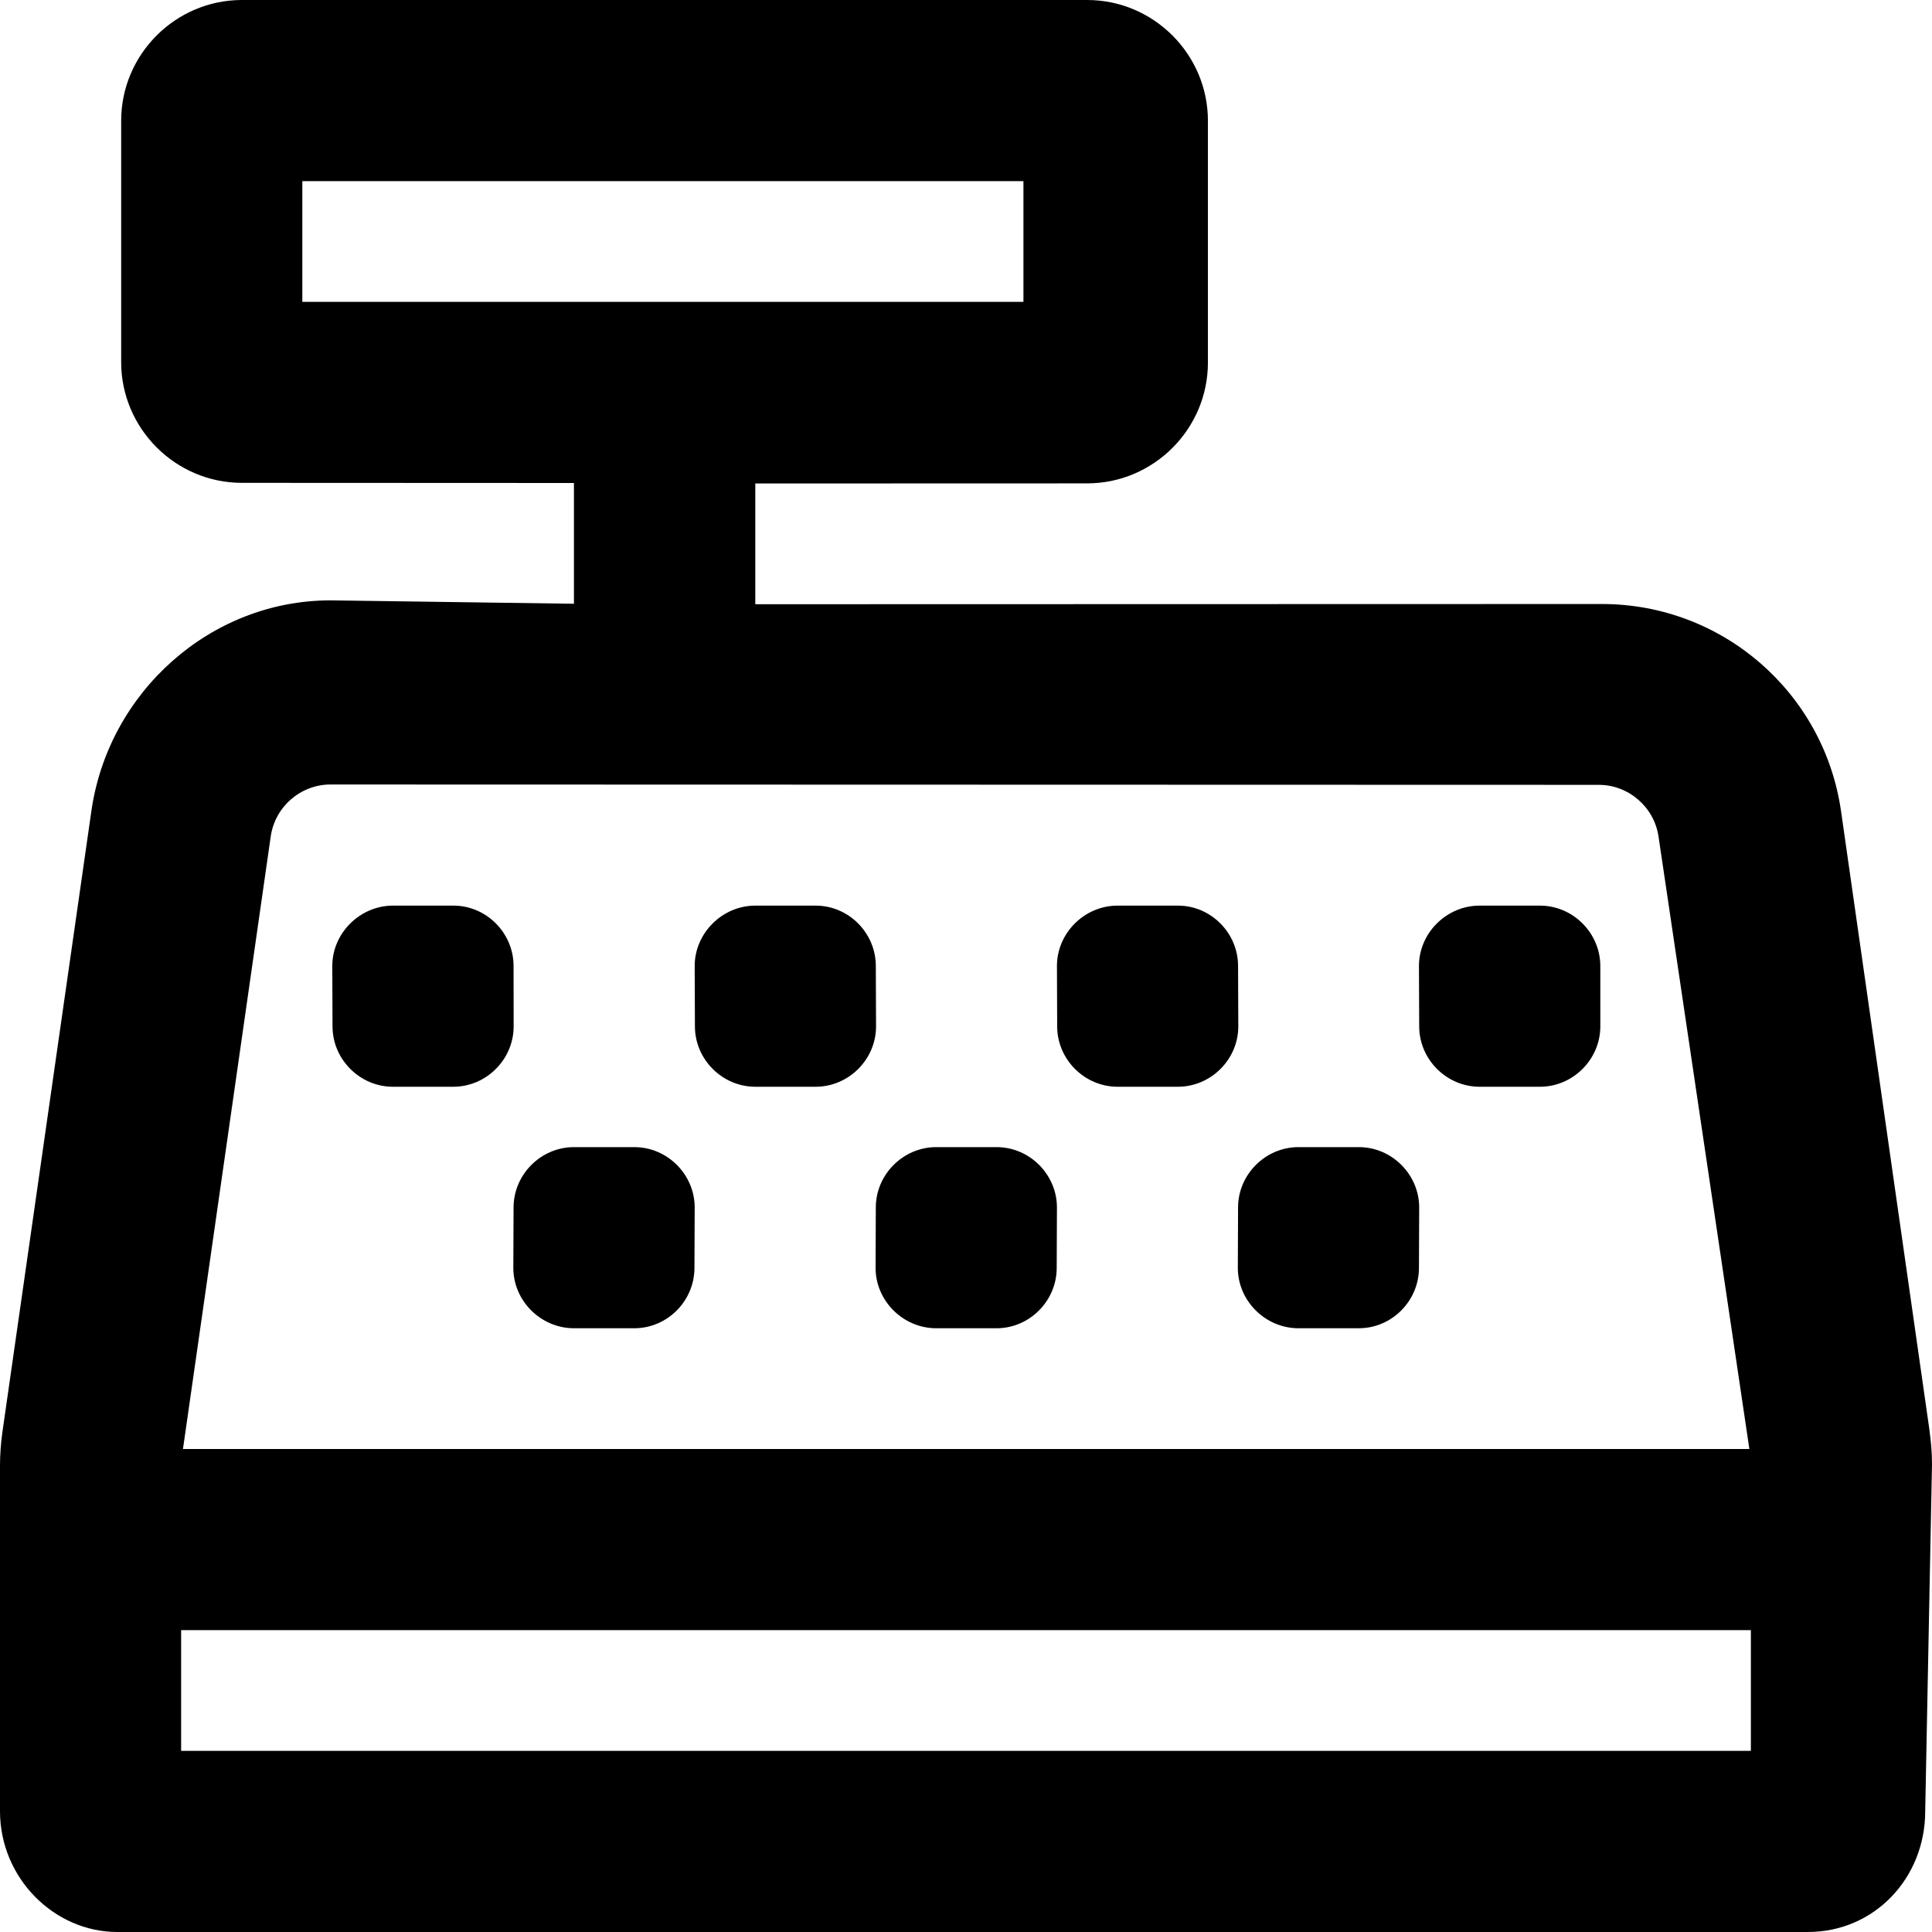 <svg xmlns="http://www.w3.org/2000/svg" viewBox="0 0 512 512"><!--! Font Awesome Pro 6.0.0-alpha3 by @fontawesome - https://fontawesome.com License - https://fontawesome.com/license (Commercial License) --><path d="M232.1 256c0-8.75-7.188-16-15.94-16h-16C191.4 240 184.1 247.3 184.1 256l.062 16c0 8.75 7.25 16 16 16h16c8.75 0 16-7.25 16-16L232.1 256zM168.1 304h-16c-8.75 0-16 7.25-16 16l-.062 16c0 8.75 7.312 16 16.06 16h16c8.75 0 15.94-7.25 15.94-16L184.1 320C184.1 311.3 176.9 304 168.1 304zM264.1 304h-16c-8.75 0-16 7.25-16 16l-.062 16c0 8.75 7.312 16 16.06 16h16c8.75 0 15.94-7.25 15.94-16l.062-16C280.1 311.3 272.9 304 264.1 304zM136.1 256c0-8.75-7.188-16-15.94-16h-16C95.38 240 88.06 247.3 88.06 256l.062 16c0 8.75 7.25 16 16 16h16c8.75 0 16-7.25 16-16L136.1 256zM511.3 378.8L487.9 215c-4.512-31.52-31.5-54.93-63.34-54.93l-224.4 .057v-32L288.1 128.1c17.6 0 32.01-14.4 32.01-32V32c0-17.6-14.4-32-32-32h-224c-17.6 0-32 14.4-32 32v63.96c0 17.6 14.4 32 32 32L152.1 128v32L87.61 159.1C55.77 159.1 28.74 183.4 24.22 214.9l-23.58 164.6C.217 382.5 0 385.5 0 388.5V480c0 17.67 14.33 32 31.1 32H479.1c17.67 0 31.1-14.33 31.1-32L512 387.9C512 384.8 511.7 381.8 511.3 378.8zM80.12 80v-32h191.1v32H80.12zM71.74 221.7C72.86 213.8 79.67 207.9 87.59 207.9l336.1 .092c7.908 0 14.71 5.904 15.84 13.73L463.6 384H48.49L71.74 221.7zM464 464h-416v-32h416V464zM328.1 256c0-8.75-7.188-16-15.94-16h-16c-8.75 0-16.06 7.25-16.06 16l.062 16c0 8.75 7.25 16 16 16h16c8.75 0 16-7.25 16-16L328.1 256zM408.1 240h-16c-8.75 0-16.06 7.25-16.06 16l.062 16c0 8.75 7.25 16 16 16h16c8.75 0 16-7.25 16-16L424.1 256C424.1 247.3 416.9 240 408.1 240zM360.1 304h-16c-8.75 0-16 7.25-16 16l-.062 16c0 8.75 7.312 16 16.06 16h16c8.75 0 15.94-7.25 15.94-16l.062-16C376.1 311.3 368.9 304 360.1 304z"/></svg>